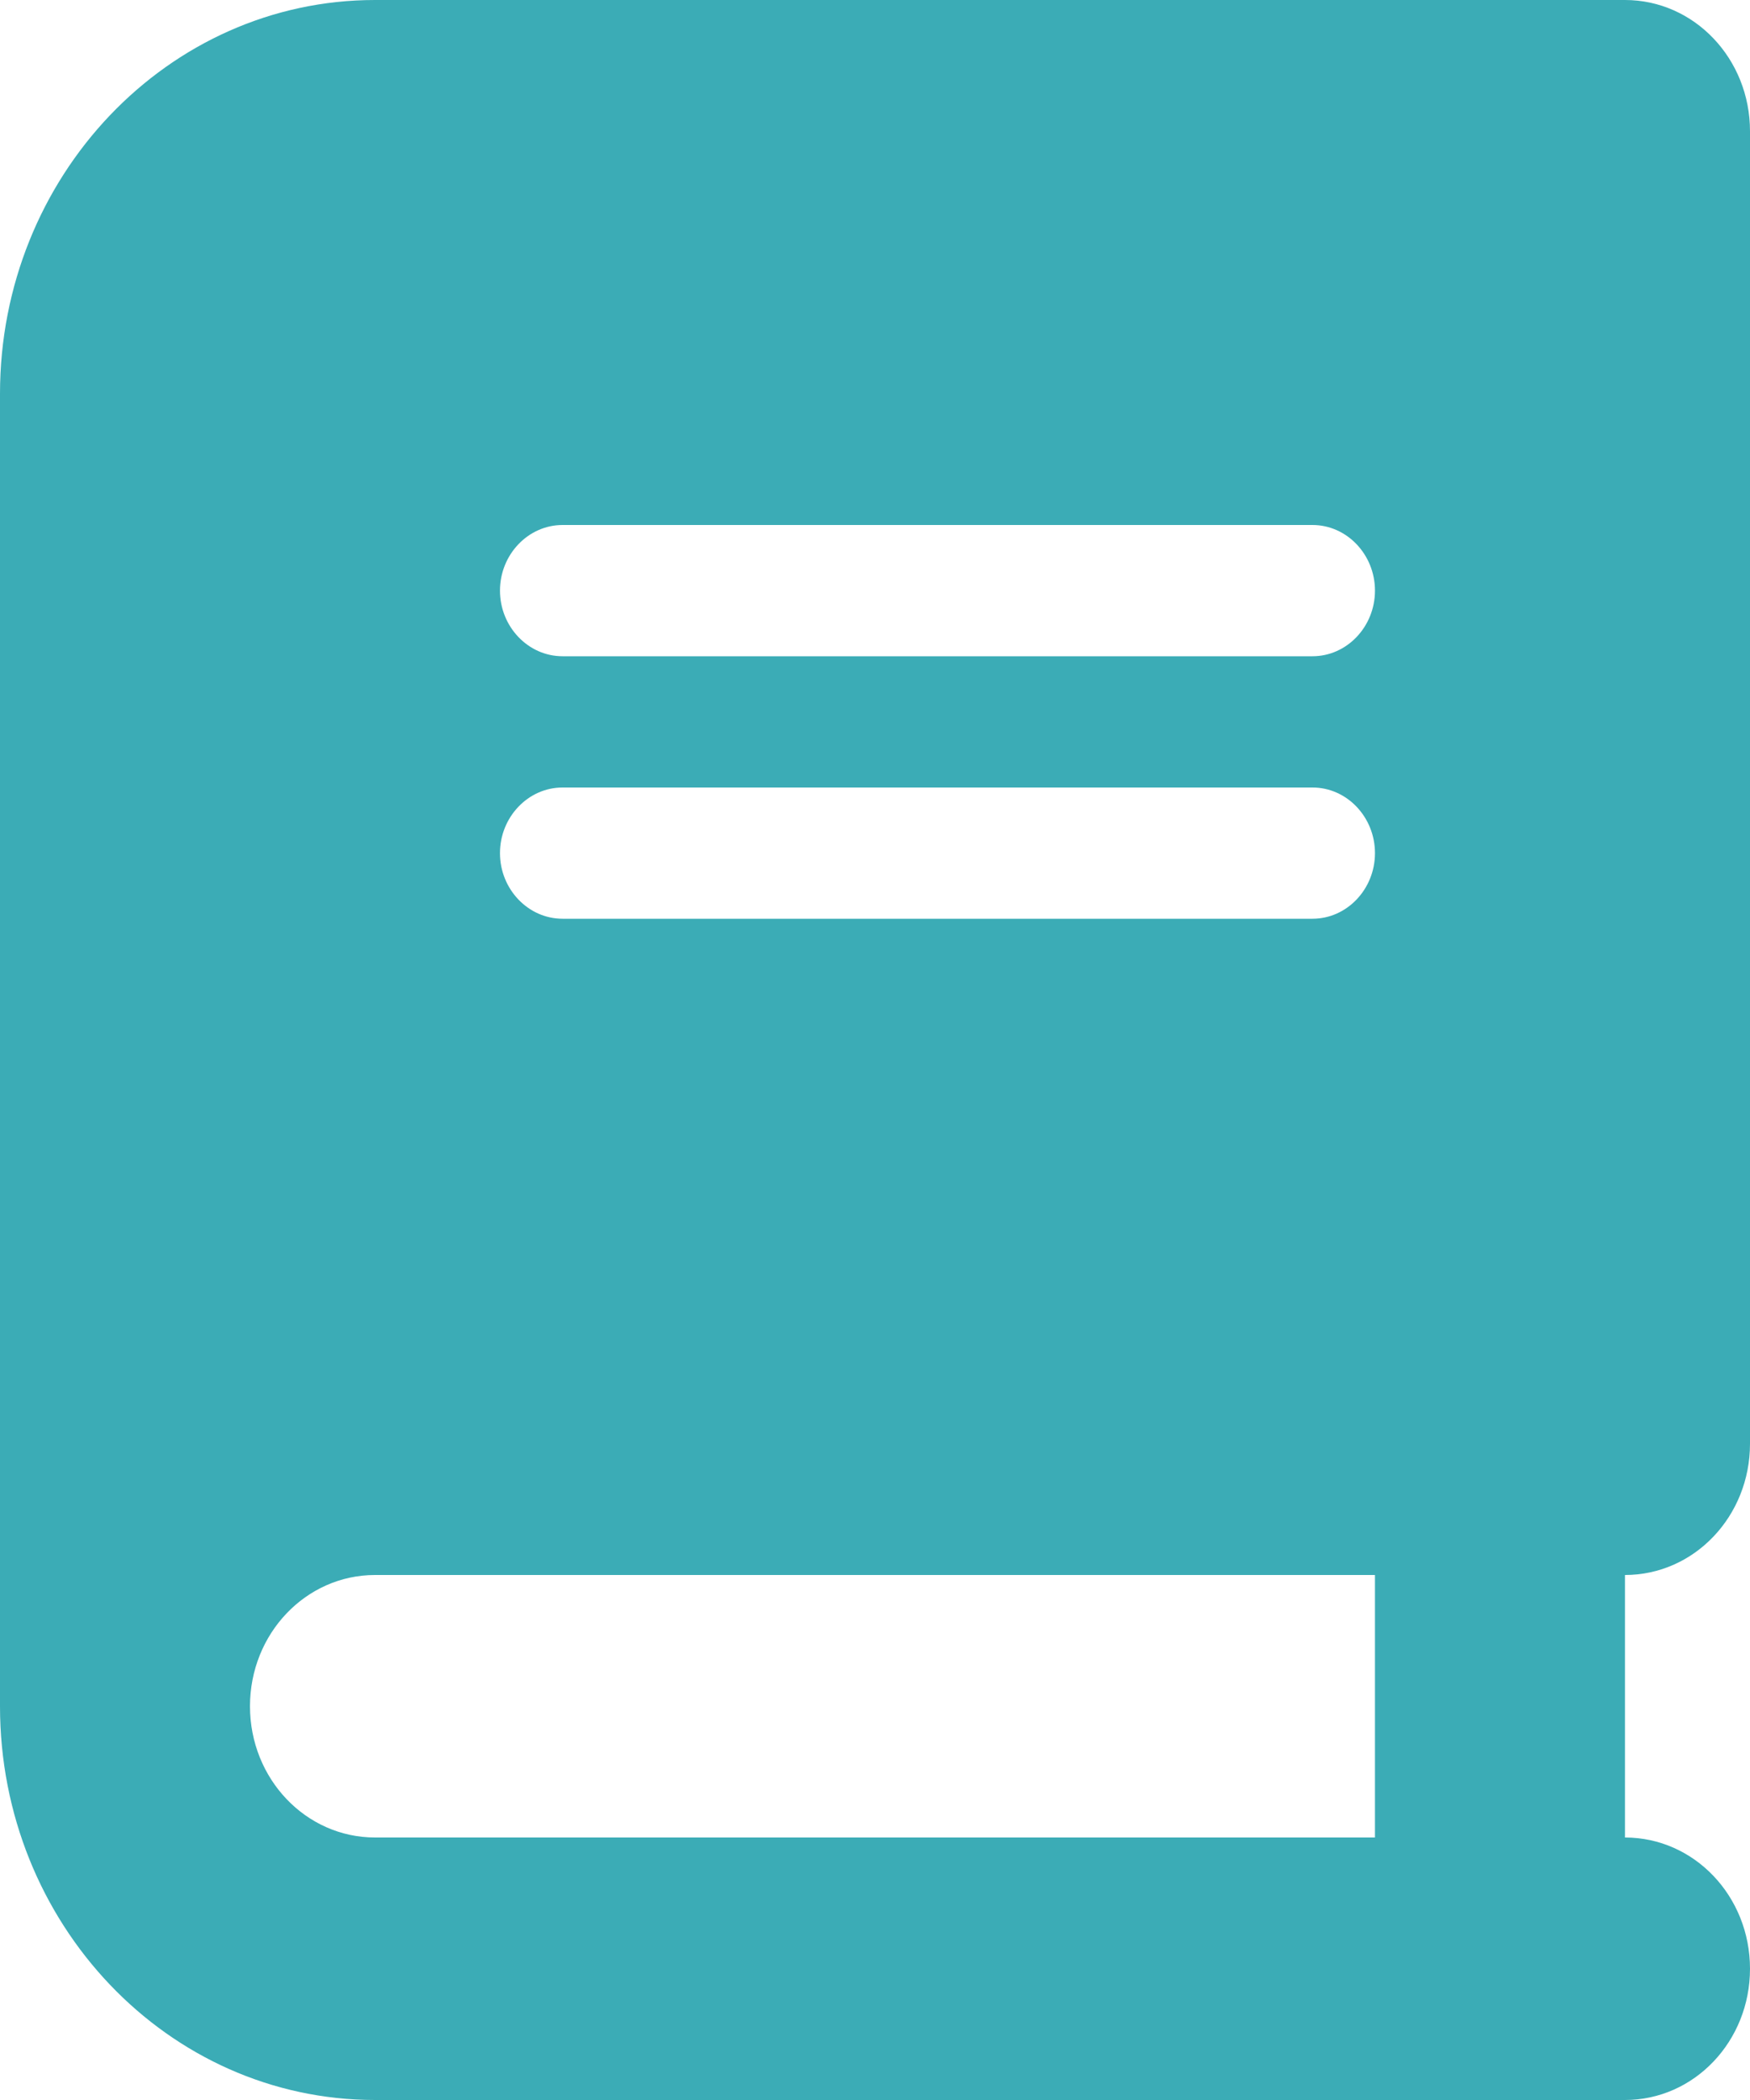 <svg width="20" height="24" viewBox="0 0 20 24" fill="none" xmlns="http://www.w3.org/2000/svg">
<g clip-path="url(#clip0_765_6061)">
<path d="M4.286 0C1.92 0 0 2.016 0 4.5V19.5C0 21.984 1.92 24 4.286 24H17.143H18.571C19.362 24 20 23.33 20 22.5C20 21.67 19.362 21 18.571 21V18C19.362 18 20 17.33 20 16.5V1.5C20 0.67 19.362 0 18.571 0H17.143H4.286ZM4.286 18H15.714V21H4.286C3.496 21 2.857 20.33 2.857 19.5C2.857 18.67 3.496 18 4.286 18ZM5.714 6.75C5.714 6.338 6.036 6 6.429 6H15C15.393 6 15.714 6.338 15.714 6.75C15.714 7.162 15.393 7.5 15 7.5H6.429C6.036 7.5 5.714 7.162 5.714 6.75ZM6.429 9H15C15.393 9 15.714 9.338 15.714 9.75C15.714 10.162 15.393 10.5 15 10.5H6.429C6.036 10.5 5.714 10.162 5.714 9.75C5.714 9.338 6.036 9 6.429 9Z" fill="#3BACB6"/>
</g>
<defs>
<clipPath id="clip0_765_6061">
<rect width="20" height="24" fill="white"/>
</clipPath>
</defs>
</svg>
